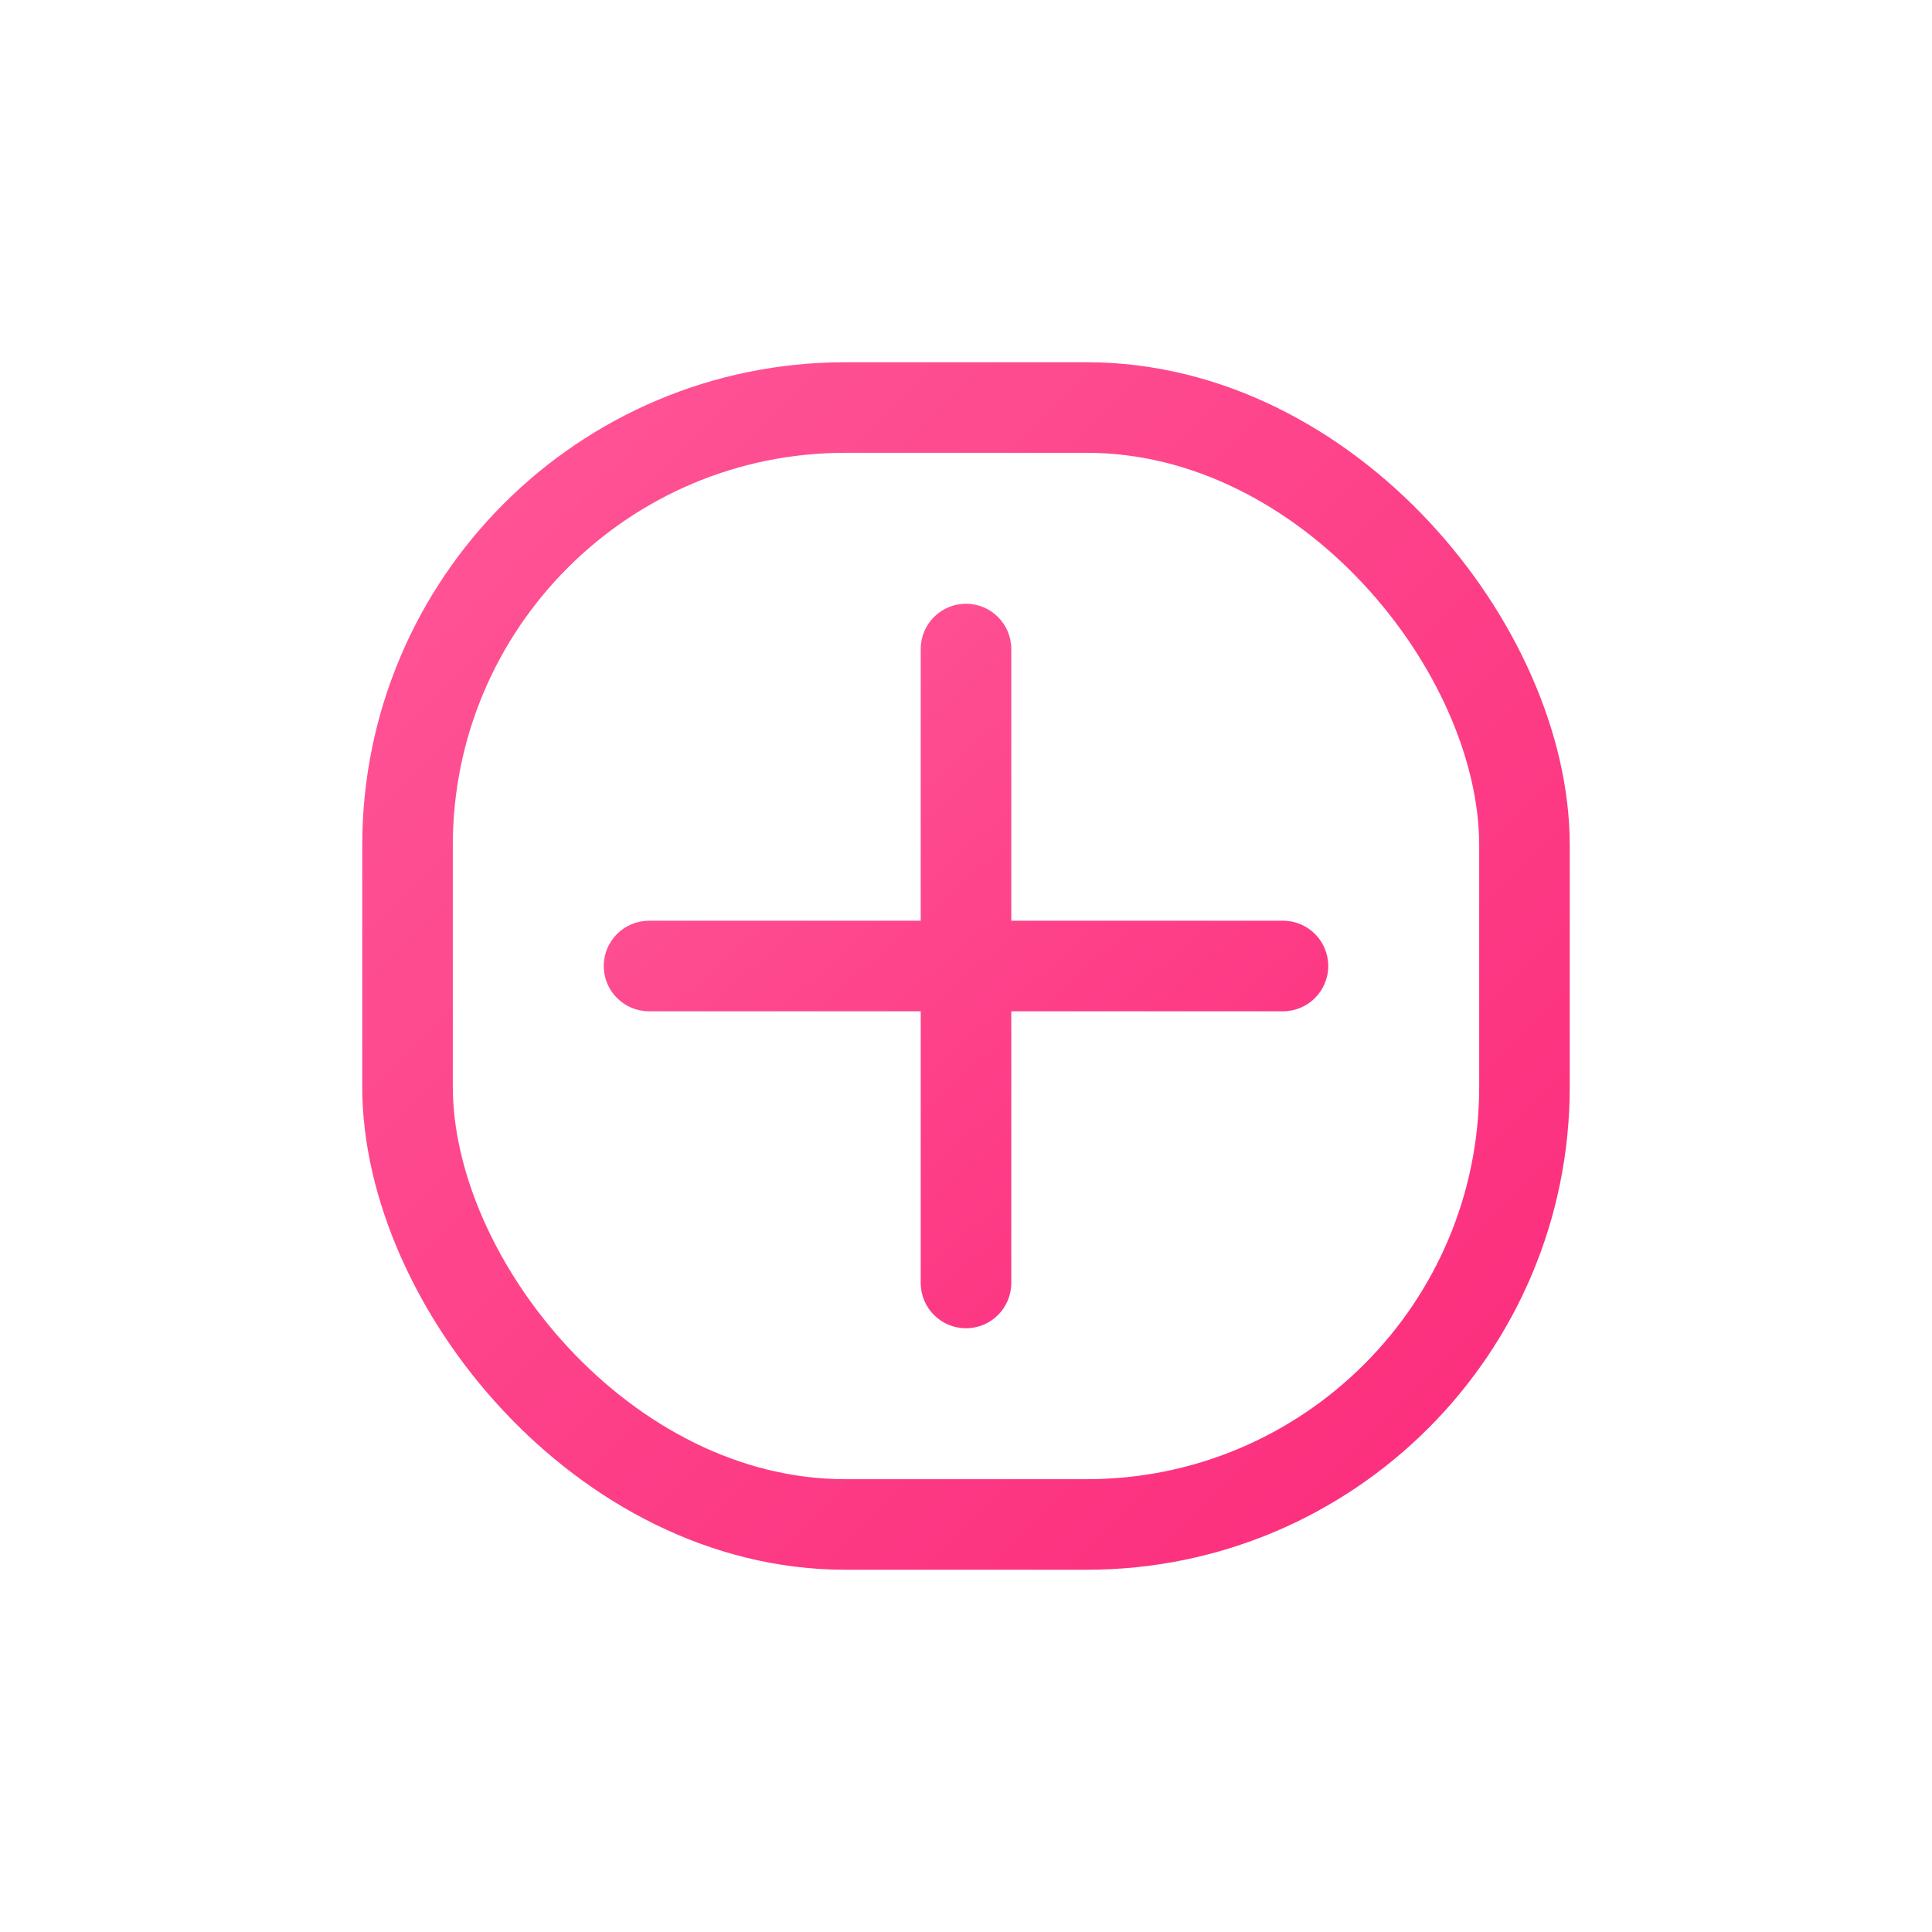 <svg width="32" height="32" viewBox="0 0 32 32" fill="none" xmlns="http://www.w3.org/2000/svg">
<rect x="6.75" y="6.75" width="18.5" height="18.5" rx="7.25" stroke="url(#paint0_linear_2165_10344)" stroke-width="1.5"/>
<path fill-rule="evenodd" clip-rule="evenodd" d="M16 10C15.586 10 15.25 10.336 15.25 10.75V15.25H10.75C10.336 15.25 10 15.586 10 16C10 16.414 10.336 16.75 10.75 16.75H15.25V21.25C15.25 21.664 15.586 22 16 22C16.414 22 16.75 21.664 16.75 21.25V16.75H21.25C21.664 16.75 22 16.414 22 16C22 15.586 21.664 15.25 21.25 15.25H16.75V10.75C16.75 10.336 16.414 10 16 10Z" fill="url(#paint1_linear_2165_10344)"/>
<defs>
<linearGradient id="paint0_linear_2165_10344" x1="6" y1="6.938" x2="24.438" y2="25.375" gradientUnits="userSpaceOnUse">
<stop stop-color="#FF5697"/>
<stop offset="1" stop-color="#FC2D7C"/>
</linearGradient>
<linearGradient id="paint1_linear_2165_10344" x1="11.125" y1="10" x2="20.875" y2="21.25" gradientUnits="userSpaceOnUse">
<stop stop-color="#FF5697"/>
<stop offset="1" stop-color="#FD317F"/>
</linearGradient>
</defs>
</svg>
